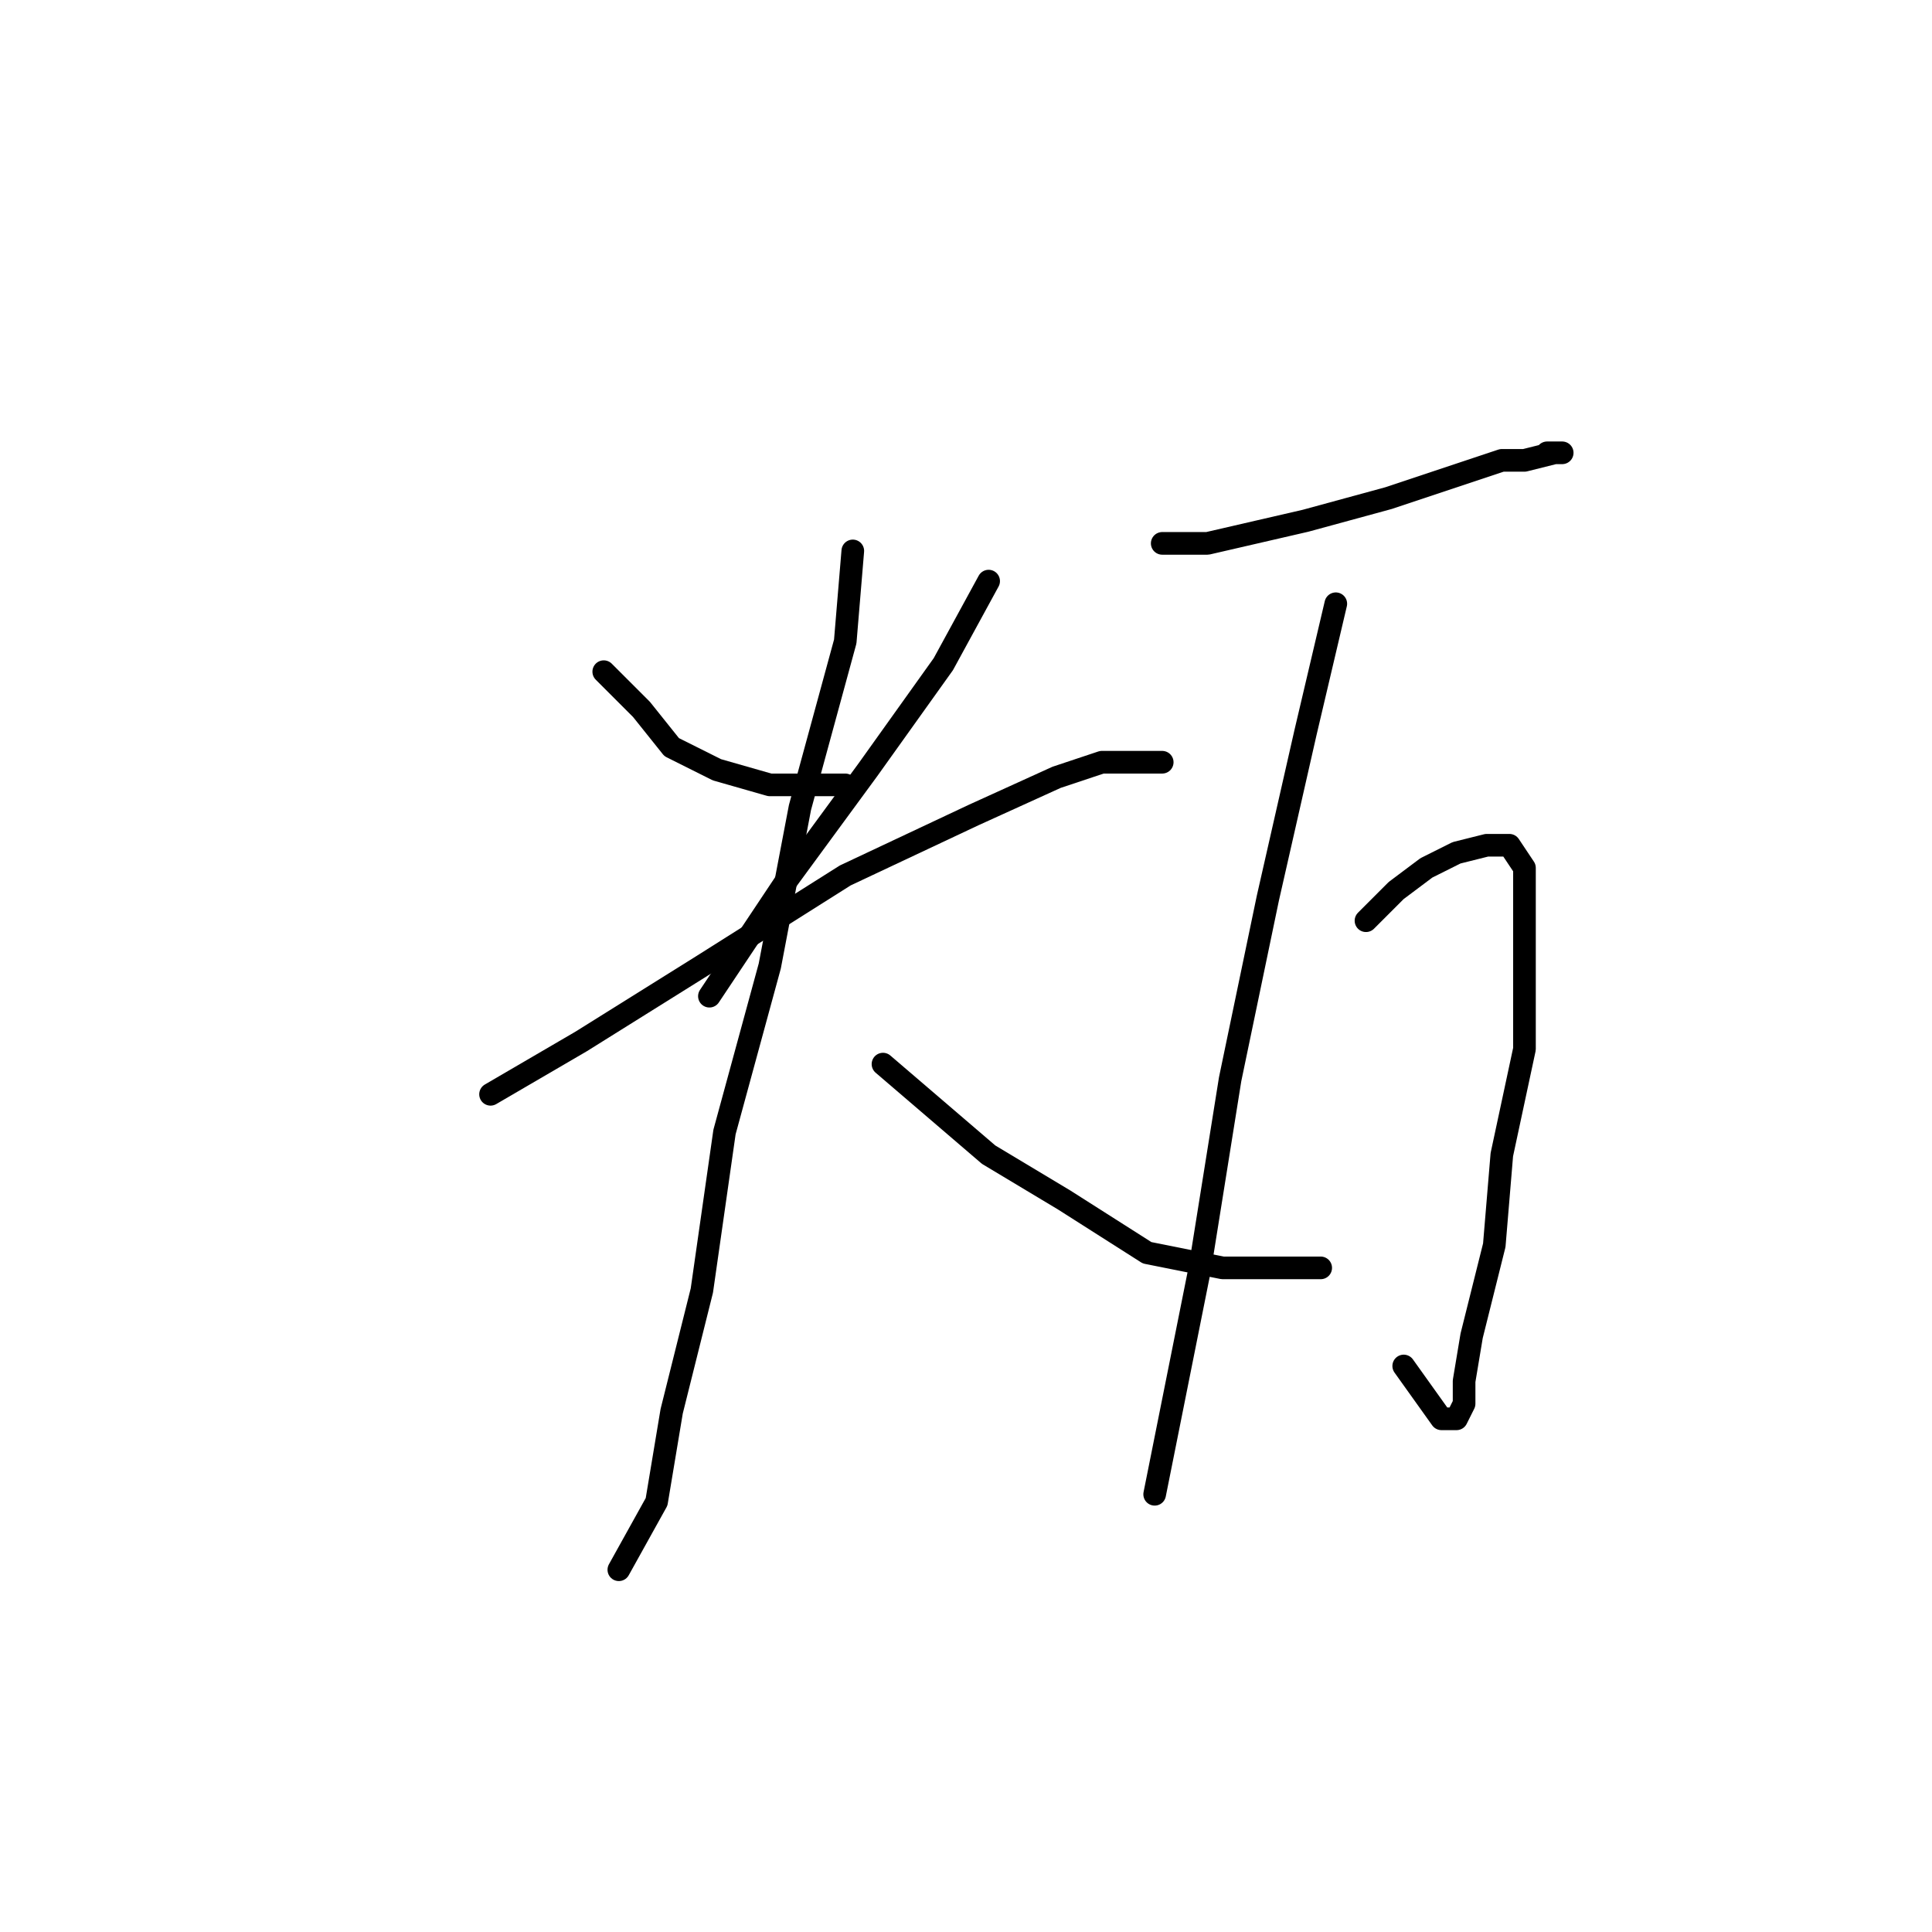 <?xml version="1.0" standalone="no"?>
    <svg width="256" height="256" xmlns="http://www.w3.org/2000/svg" version="1.1">
    <polyline stroke="black" stroke-width="3" stroke-linecap="round" fill="transparent" stroke-linejoin="round" points="80 89 85 94 89 99 95 102 102 104 112 104 112 104 " />
        <polyline stroke="black" stroke-width="3" stroke-linecap="round" fill="transparent" stroke-linejoin="round" points="131 77 125 88 115 102 104 117 94 132 94 132 " />
        <polyline stroke="black" stroke-width="3" stroke-linecap="round" fill="transparent" stroke-linejoin="round" points="65 145 77 138 93 128 112 116 129 108 140 103 146 101 151 101 154 101 150 101 150 101 " />
        <polyline stroke="black" stroke-width="3" stroke-linecap="round" fill="transparent" stroke-linejoin="round" points="113 73 112 85 106 107 102 128 96 150 93 171 89 187 87 199 82 208 82 208 " />
        <polyline stroke="black" stroke-width="3" stroke-linecap="round" fill="transparent" stroke-linejoin="round" points="117 141 124 147 131 153 141 159 152 166 162 168 175 168 175 168 " />
        <polyline stroke="black" stroke-width="3" stroke-linecap="round" fill="transparent" stroke-linejoin="round" points="154 72 160 72 173 69 184 66 193 63 199 61 202 61 206 60 207 60 205 60 205 60 " />
        <polyline stroke="black" stroke-width="3" stroke-linecap="round" fill="transparent" stroke-linejoin="round" points="181 122 185 118 189 115 193 113 197 112 200 112 202 115 202 124 202 139 199 153 198 165 195 177 194 183 194 186 193 188 191 188 186 181 186 181 " />
        <polyline stroke="black" stroke-width="3" stroke-linecap="round" fill="transparent" stroke-linejoin="round" points="177 80 173 97 168 119 163 143 159 168 153 198 153 198 " />
        </svg>